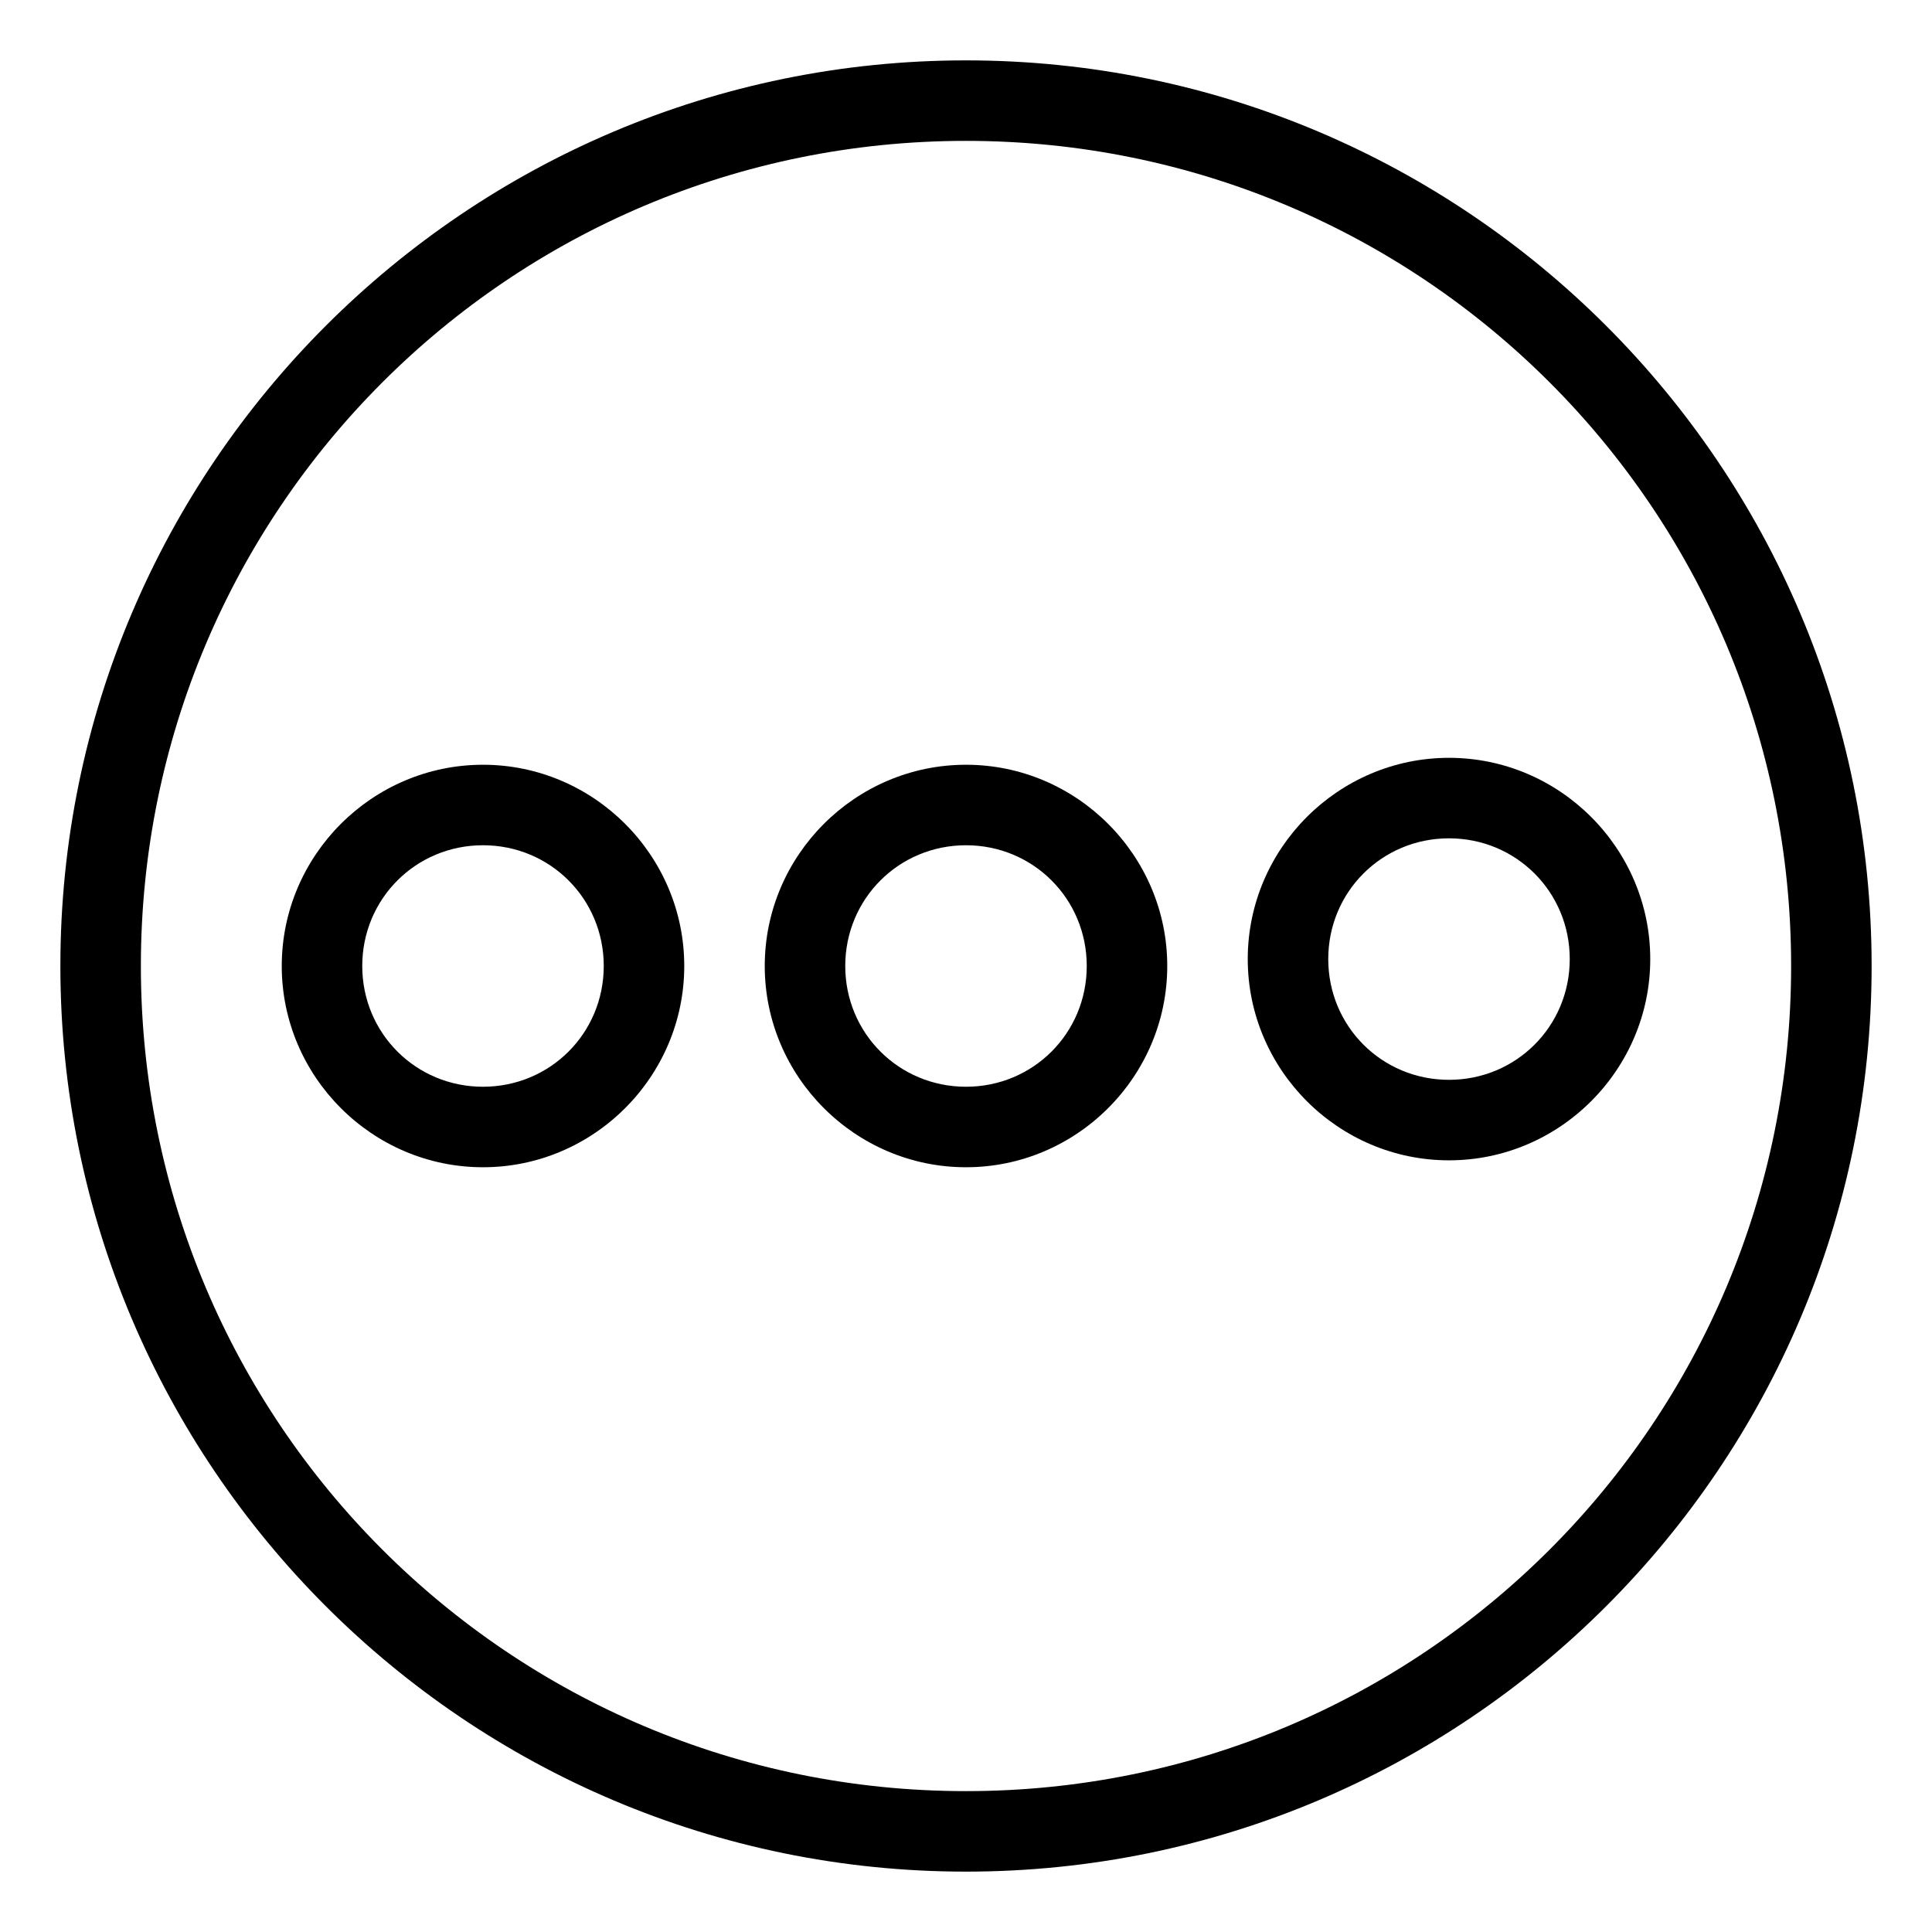 <?xml version="1.0" encoding="UTF-8"?>
<svg id="a" version="1.1" viewBox="0 0 48 48" xmlns="http://www.w3.org/2000/svg">
 <defs id="defs1">
  <style id="style1">.b{fill:none;stroke:#000;stroke-width:2px;stroke-linecap:round;stroke-linejoin:round;}</style>
 </defs>
 <path id="circle1" d="m24 1.5c-12.415 0-22.5 10.085-22.5 22.5s10.085 22.5 22.5 22.5 22.5-10.085 22.5-22.5-10.085-22.5-22.5-22.5zm0 2c11.334 0 20.5 9.166 20.5 20.5s-9.166 20.5-20.5 20.5-20.5-9.166-20.5-20.5 9.166-20.5 20.5-20.5z" stop-color="#000000" stroke-linecap="round" stroke-linejoin="round"/>
 <path id="circle2" d="m24 19c-2.75 0-5 2.25-5 5s2.25 5 5 5 5-2.25 5-5-2.25-5-5-5zm0 2c1.669 0 3 1.331 3 3s-1.331 3-3 3-3-1.331-3-3 1.331-3 3-3z" stop-color="#000000" stroke-linecap="round" stroke-linejoin="round"/>
 <path id="circle3" d="m36 18.828c-2.75 0-5 2.25-5 5s2.25 5 5 5 5-2.25 5-5-2.25-5-5-5zm0 2c1.669 0 3 1.331 3 3s-1.331 3-3 3-3-1.331-3-3 1.331-3 3-3z" stop-color="#000000" stroke-linecap="round" stroke-linejoin="round"/>
 <path id="circle4" d="m12 19c-2.75 0-5 2.25-5 5s2.25 5 5 5c2.75 0 5-2.25 5-5s-2.25-5-5-5zm0 2c1.669 0 3 1.331 3 3s-1.331 3-3 3-3-1.331-3-3 1.331-3 3-3z" stop-color="#000000" stroke-linecap="round" stroke-linejoin="round"/>
</svg>
